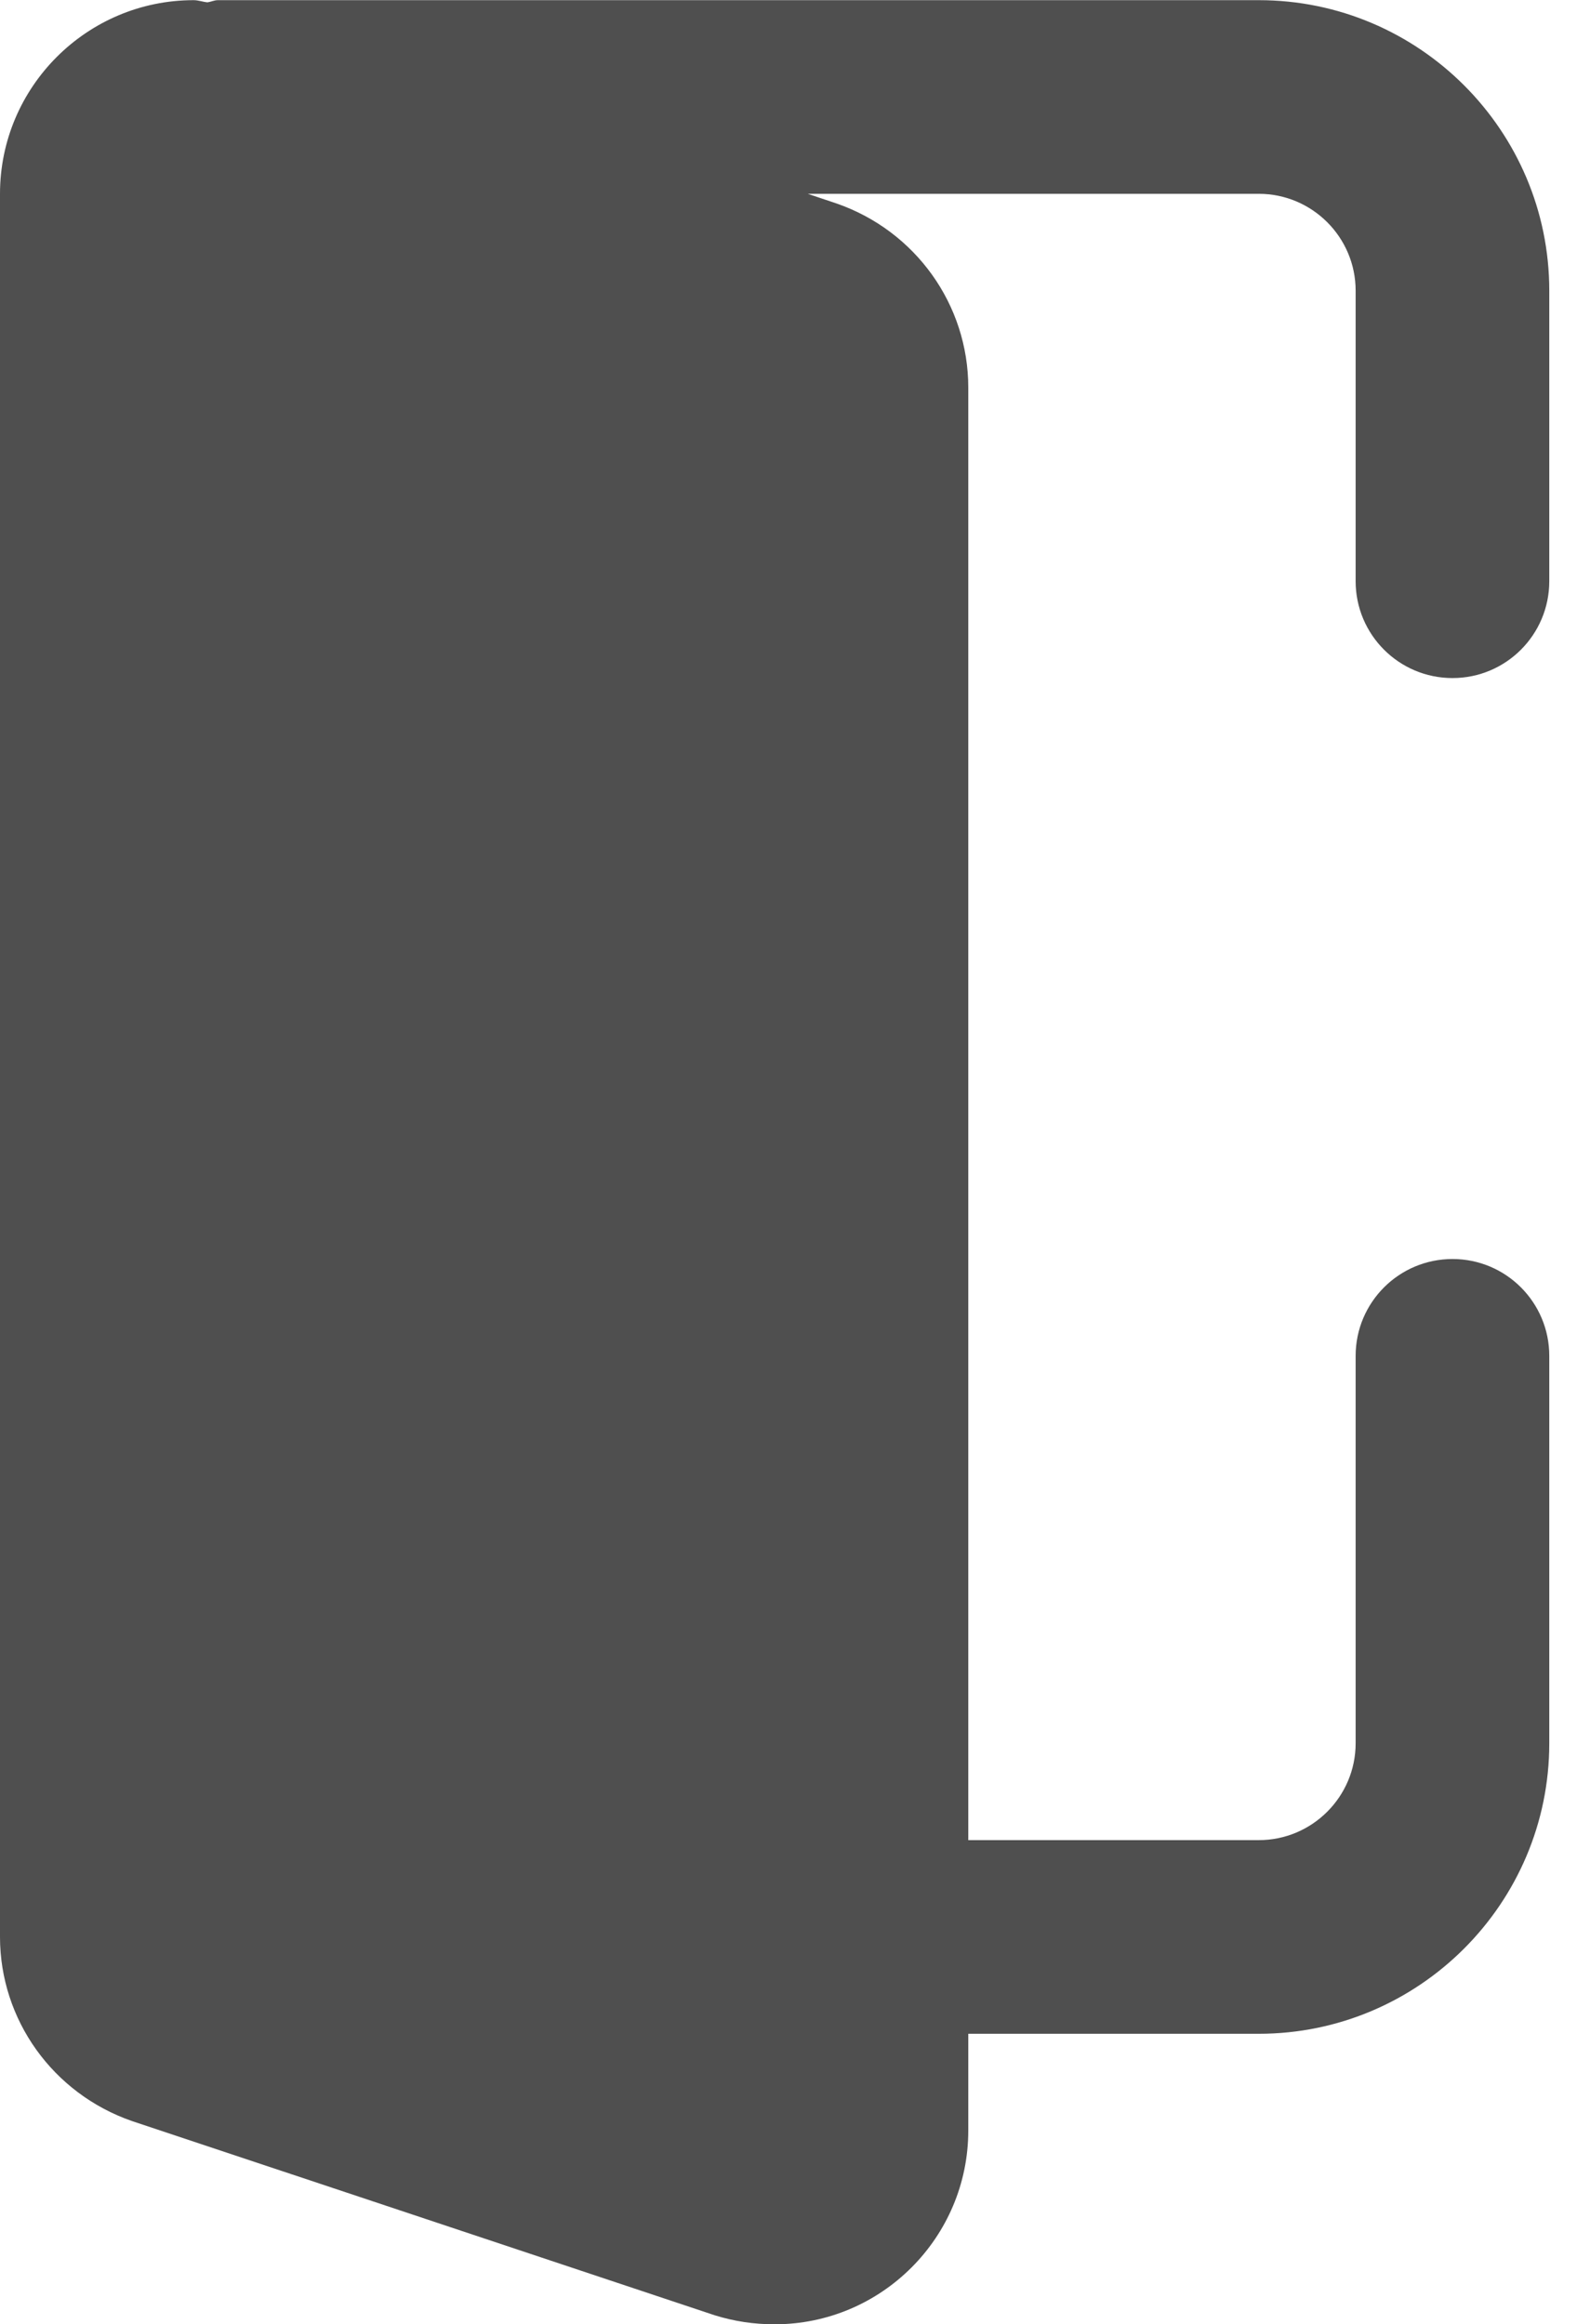 <svg width="19" height="28" viewBox="0 0 19 28" fill="none" xmlns="http://www.w3.org/2000/svg">
<path d="M17.5 15.168C16.855 15.168 16.333 15.691 16.333 16.335V21.002C16.333 21.645 15.81 22.169 15.166 22.169H11.666V4.669C11.666 3.672 11.032 2.782 10.078 2.451L9.732 2.335H15.166C15.81 2.335 16.333 2.859 16.333 3.502V7.002C16.333 7.646 16.855 8.169 17.5 8.169C18.145 8.169 18.666 7.646 18.666 7.002V3.502C18.666 1.572 17.096 0.002 15.166 0.002H2.625C2.581 0.002 2.543 0.022 2.5 0.028C2.444 0.023 2.39 0.002 2.333 0.002C1.047 0.002 0 1.048 0 2.335V23.335C0 24.331 0.635 25.221 1.589 25.553L8.61 27.893C8.848 27.967 9.085 28.002 9.333 28.002C10.62 28.002 11.666 26.955 11.666 25.668V24.502H15.166C17.096 24.502 18.666 22.931 18.666 21.002V16.335C18.666 15.691 18.145 15.168 17.5 15.168Z" fill="black" fill-opacity="0.69"/>
</svg>
